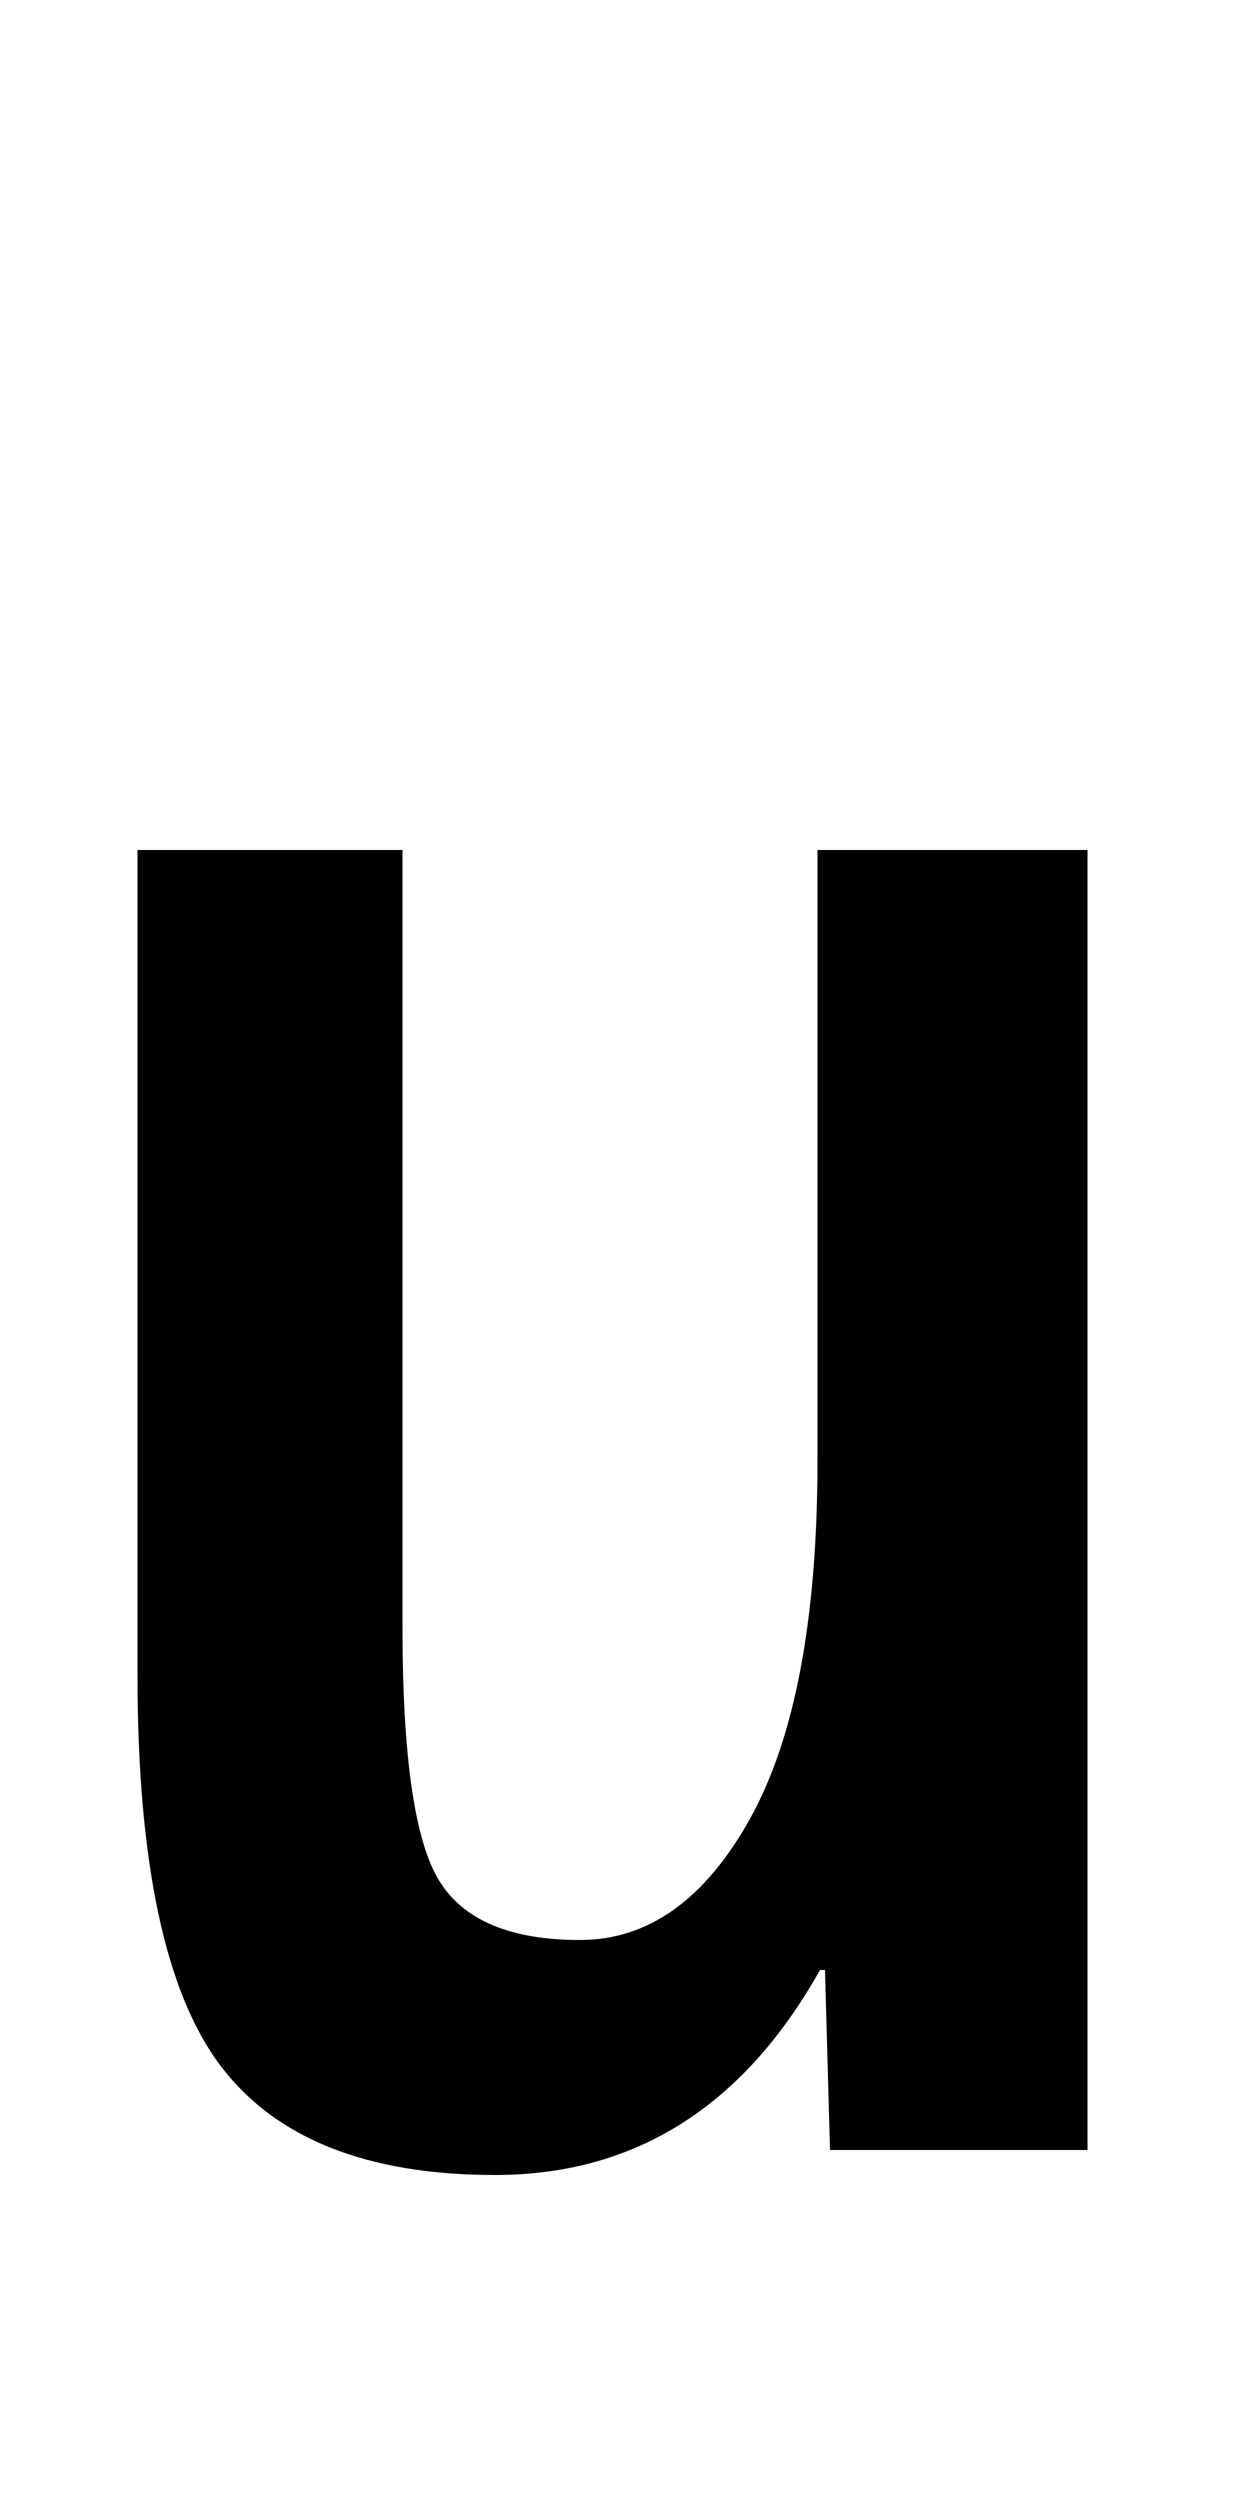 <svg xmlns="http://www.w3.org/2000/svg" viewBox="0 -860 500 1000">
    <path d="M161 520V209Q161 132 175.5 108.0Q190 84 232 84Q273 84 300.0 132.5Q327 181 327 276V520H435V0H332L330 72H328Q282 -10 198 -10Q121 -10 88.0 34.0Q55 78 55 190V520H161Z" transform="scale(1, -1)"/>
</svg>
